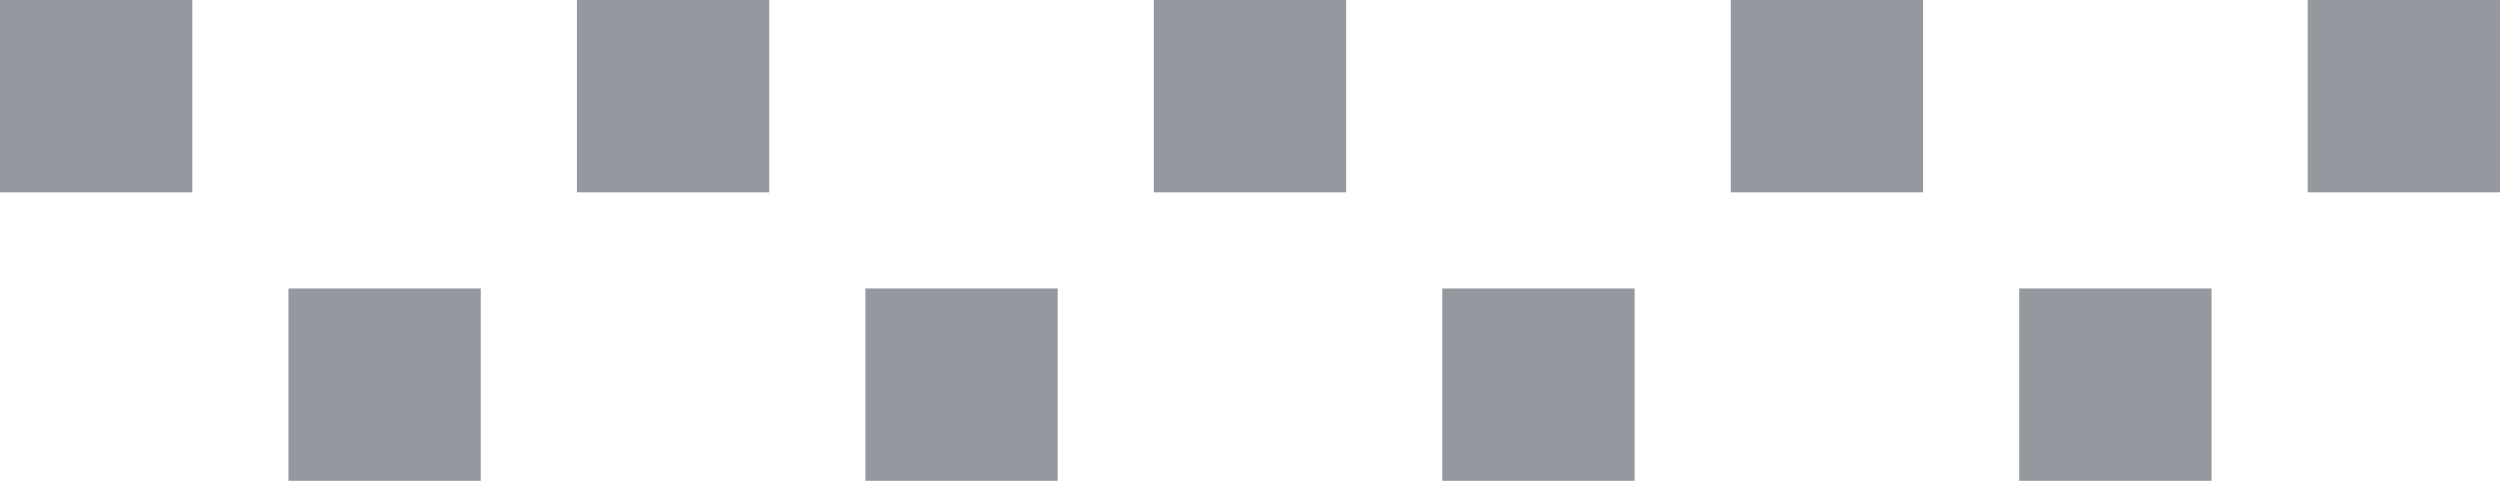<?xml version="1.0" standalone="no"?><!-- Generator: Gravit.io --><svg xmlns="http://www.w3.org/2000/svg" xmlns:xlink="http://www.w3.org/1999/xlink" style="isolation:isolate" viewBox="651.6 235 26 5" width="26" height="5"><g id="sprites"><path d=" M 651.6 235 L 653.6 235 L 653.6 237 L 651.6 237 M 654.6 238 L 656.6 238 L 656.6 240 L 654.6 240 M 660.6 238 L 662.6 238 L 662.6 240 L 660.6 240 M 666.6 238 L 668.6 238 L 668.6 240 L 666.6 240 M 672.6 238 L 674.6 238 L 674.6 240 L 672.6 240 M 657.6 235 L 659.6 235 L 659.6 237 L 657.6 237 M 663.6 235 L 665.6 235 L 665.6 237 L 663.6 237 M 669.6 235 L 671.6 235 L 671.6 237 L 669.6 237 M 675.6 235 L 677.6 235 L 677.6 237 L 675.6 237" fill="rgb(147,153,159)"/></g></svg>